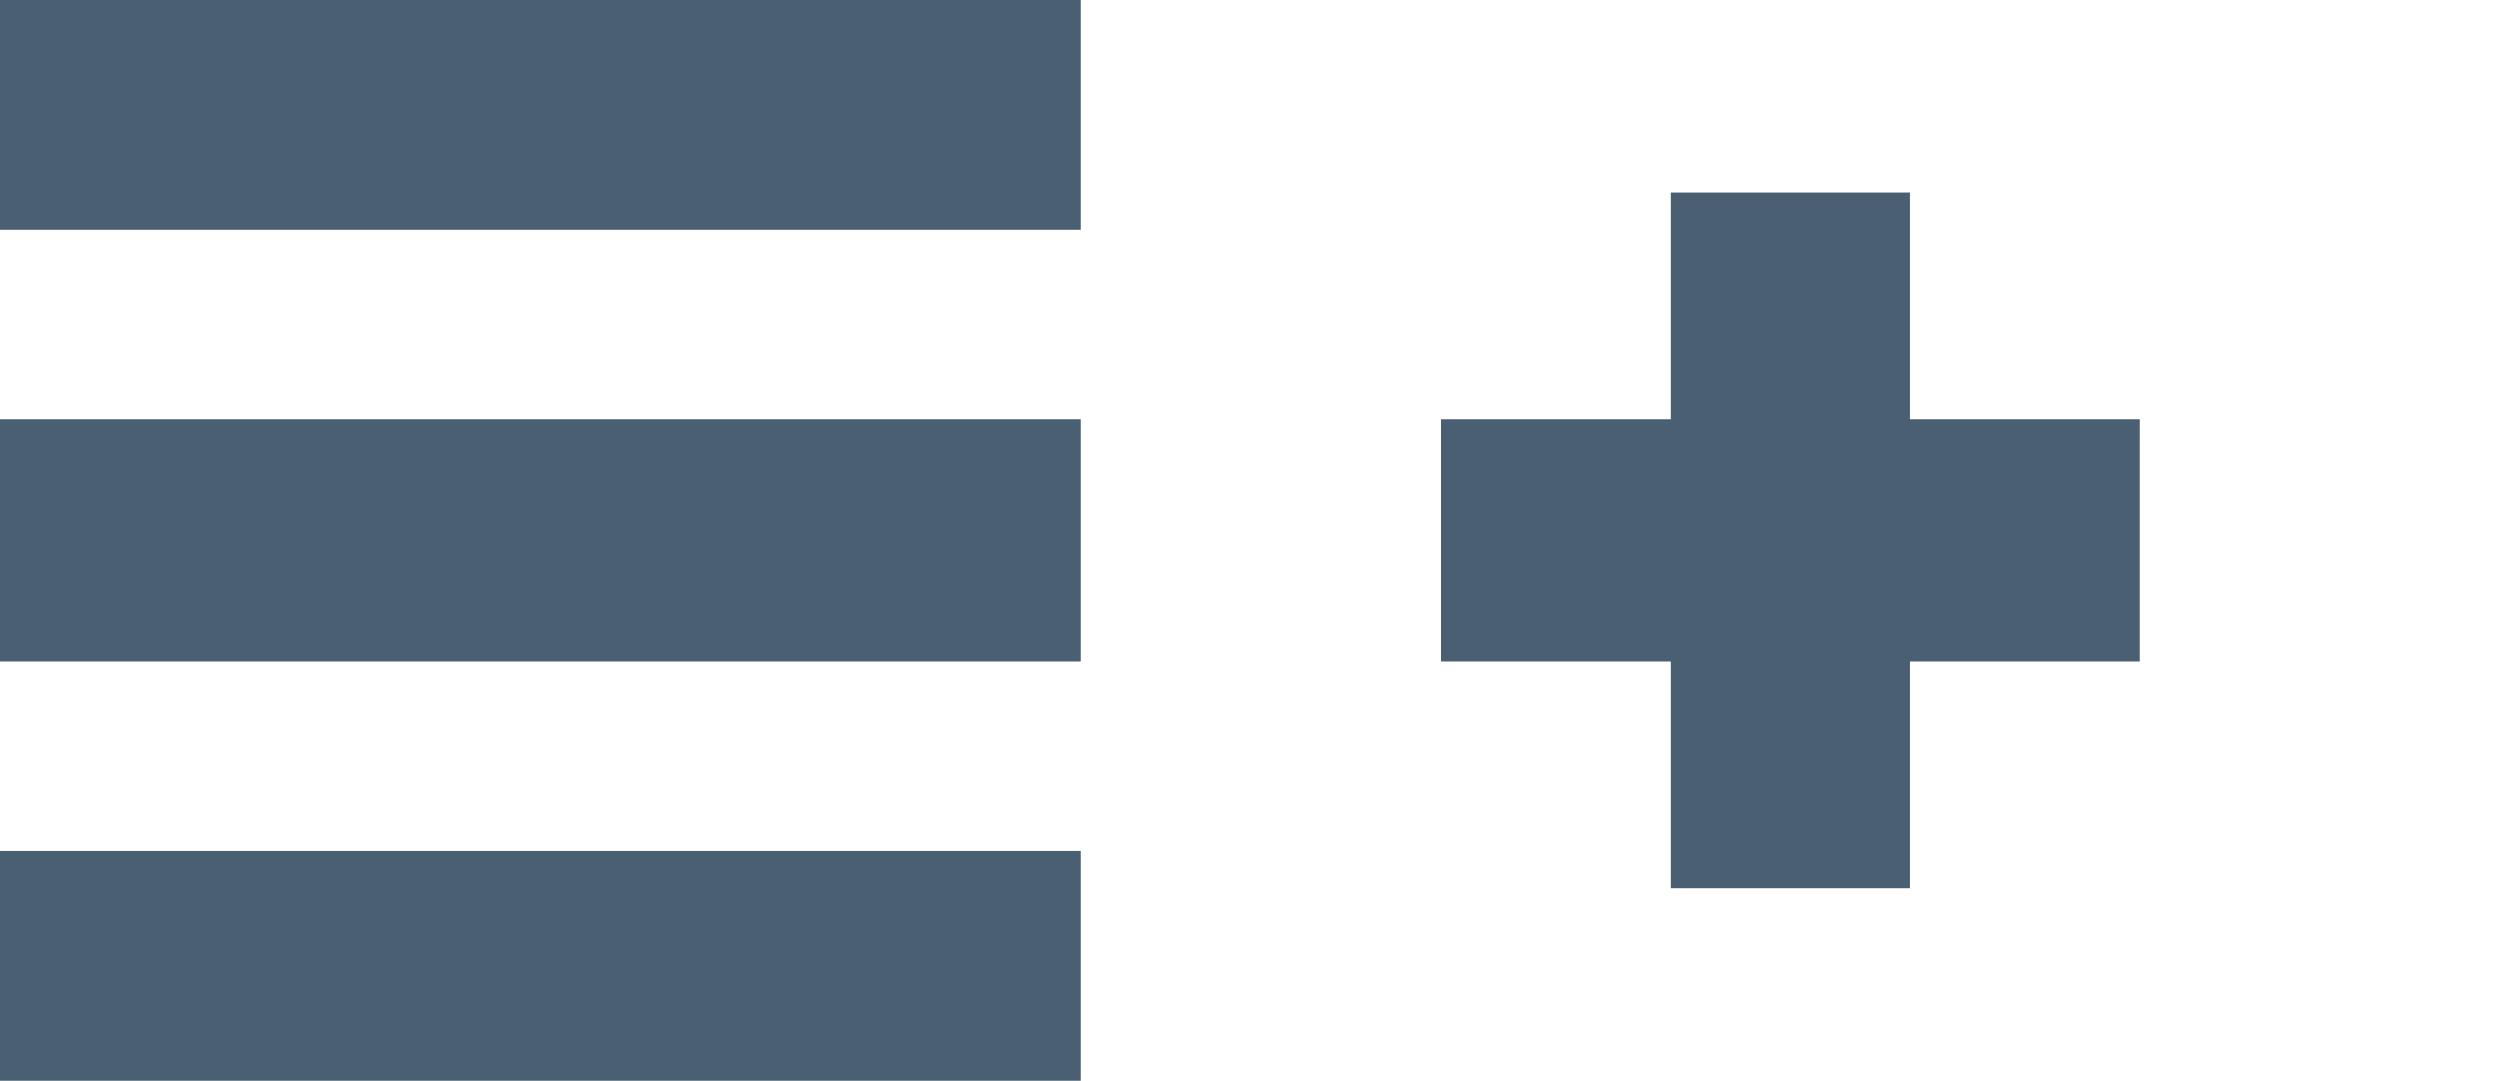 <!DOCTYPE svg PUBLIC "-//W3C//DTD SVG 1.1//EN" "http://www.w3.org/Graphics/SVG/1.1/DTD/svg11.dtd"><svg xmlns="http://www.w3.org/2000/svg" width="805" height="348" overflow="visible"><rect fill="#4A6072" width="348" height="74"/><rect y="135" fill="#4A6072" width="348" height="78"/><rect x="464" y="135" fill="#4A6072" width="225" height="78"/><rect x="538" y="62" fill="#4A6072" width="77" height="224"/><rect y="274" fill="#4A6072" width="348" height="74"/></svg>